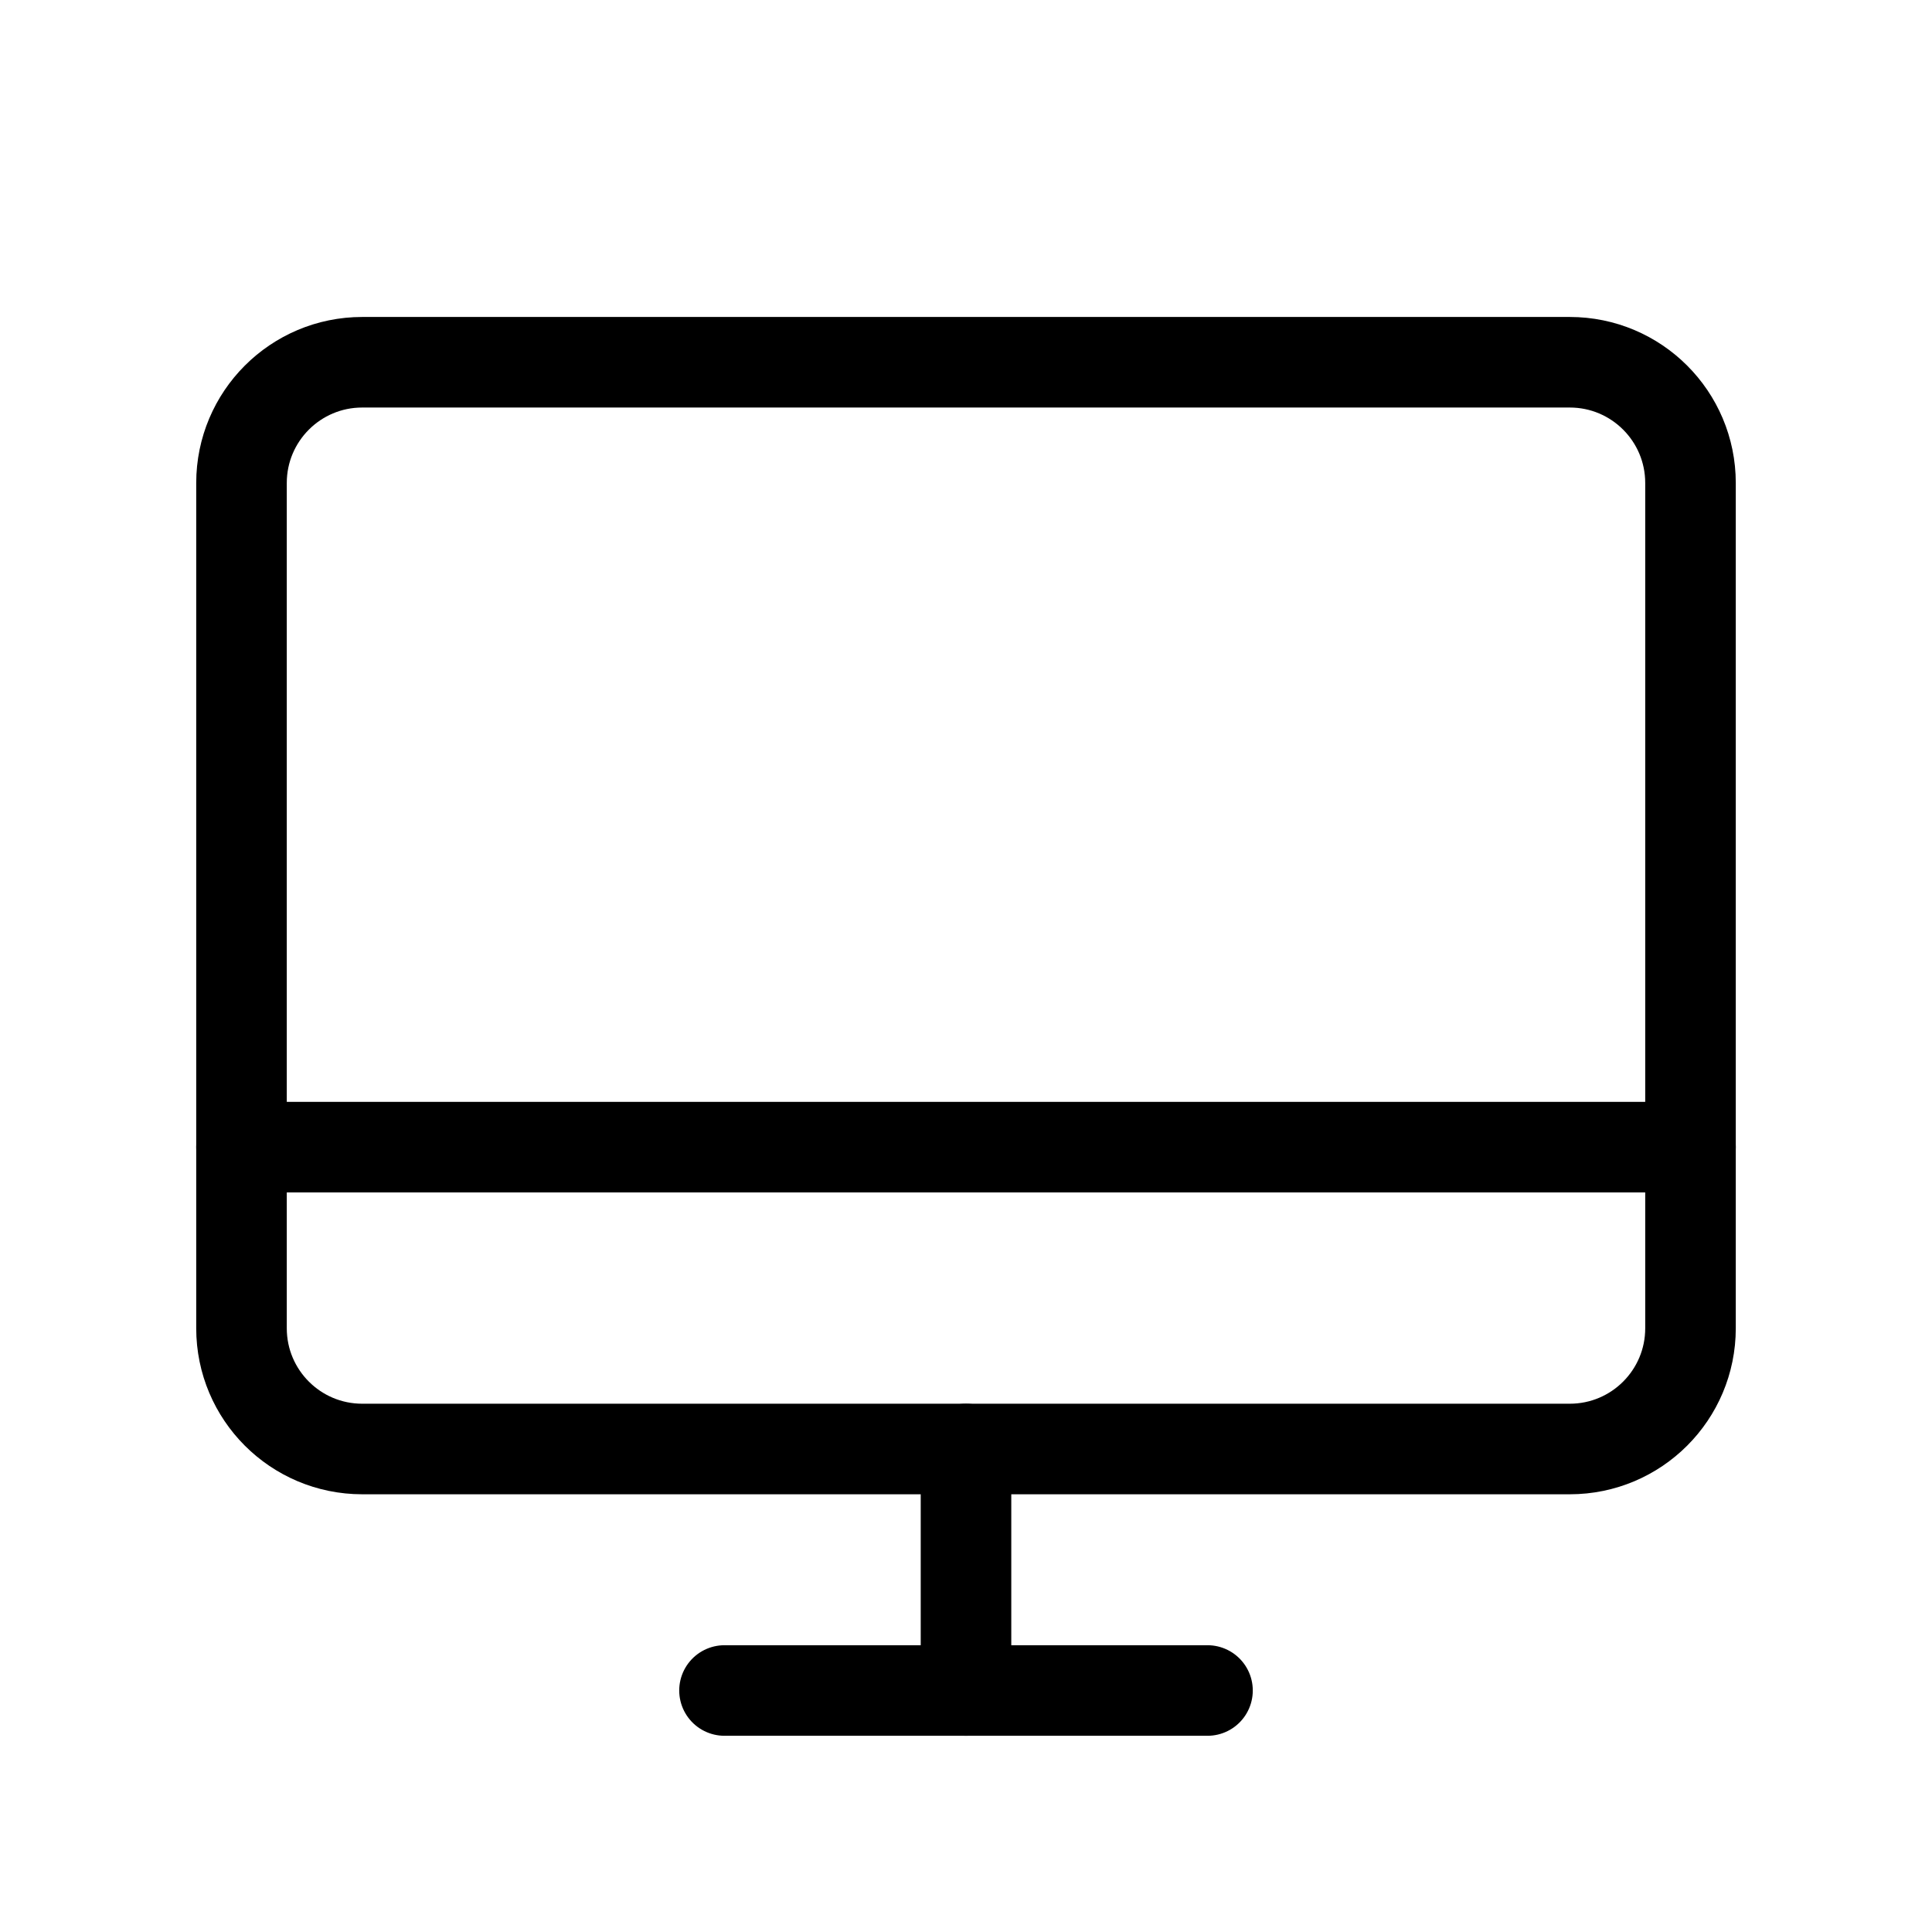 <svg width="32" height="32" viewBox="0 0 32 32" fill="none" xmlns="http://www.w3.org/2000/svg">
<path d="M6 24L26 24C27.105 24 28 23.105 28 22L28 8C28 6.895 27.105 6 26 6L6 6C4.895 6 4 6.895 4 8L4 22C4 23.105 4.895 24 6 24Z" stroke="black" stroke-width="1.5" stroke-linecap="round" stroke-linejoin="round"/>
<path d="M20 28H12" stroke="black" stroke-width="1.5" stroke-linecap="round" stroke-linejoin="round"/>
<path d="M4 19H28" stroke="black" stroke-width="1.5" stroke-linecap="round" stroke-linejoin="round"/>
<path d="M16 24V28" stroke="black" stroke-width="1.5" stroke-linecap="round" stroke-linejoin="round"/>
</svg>

